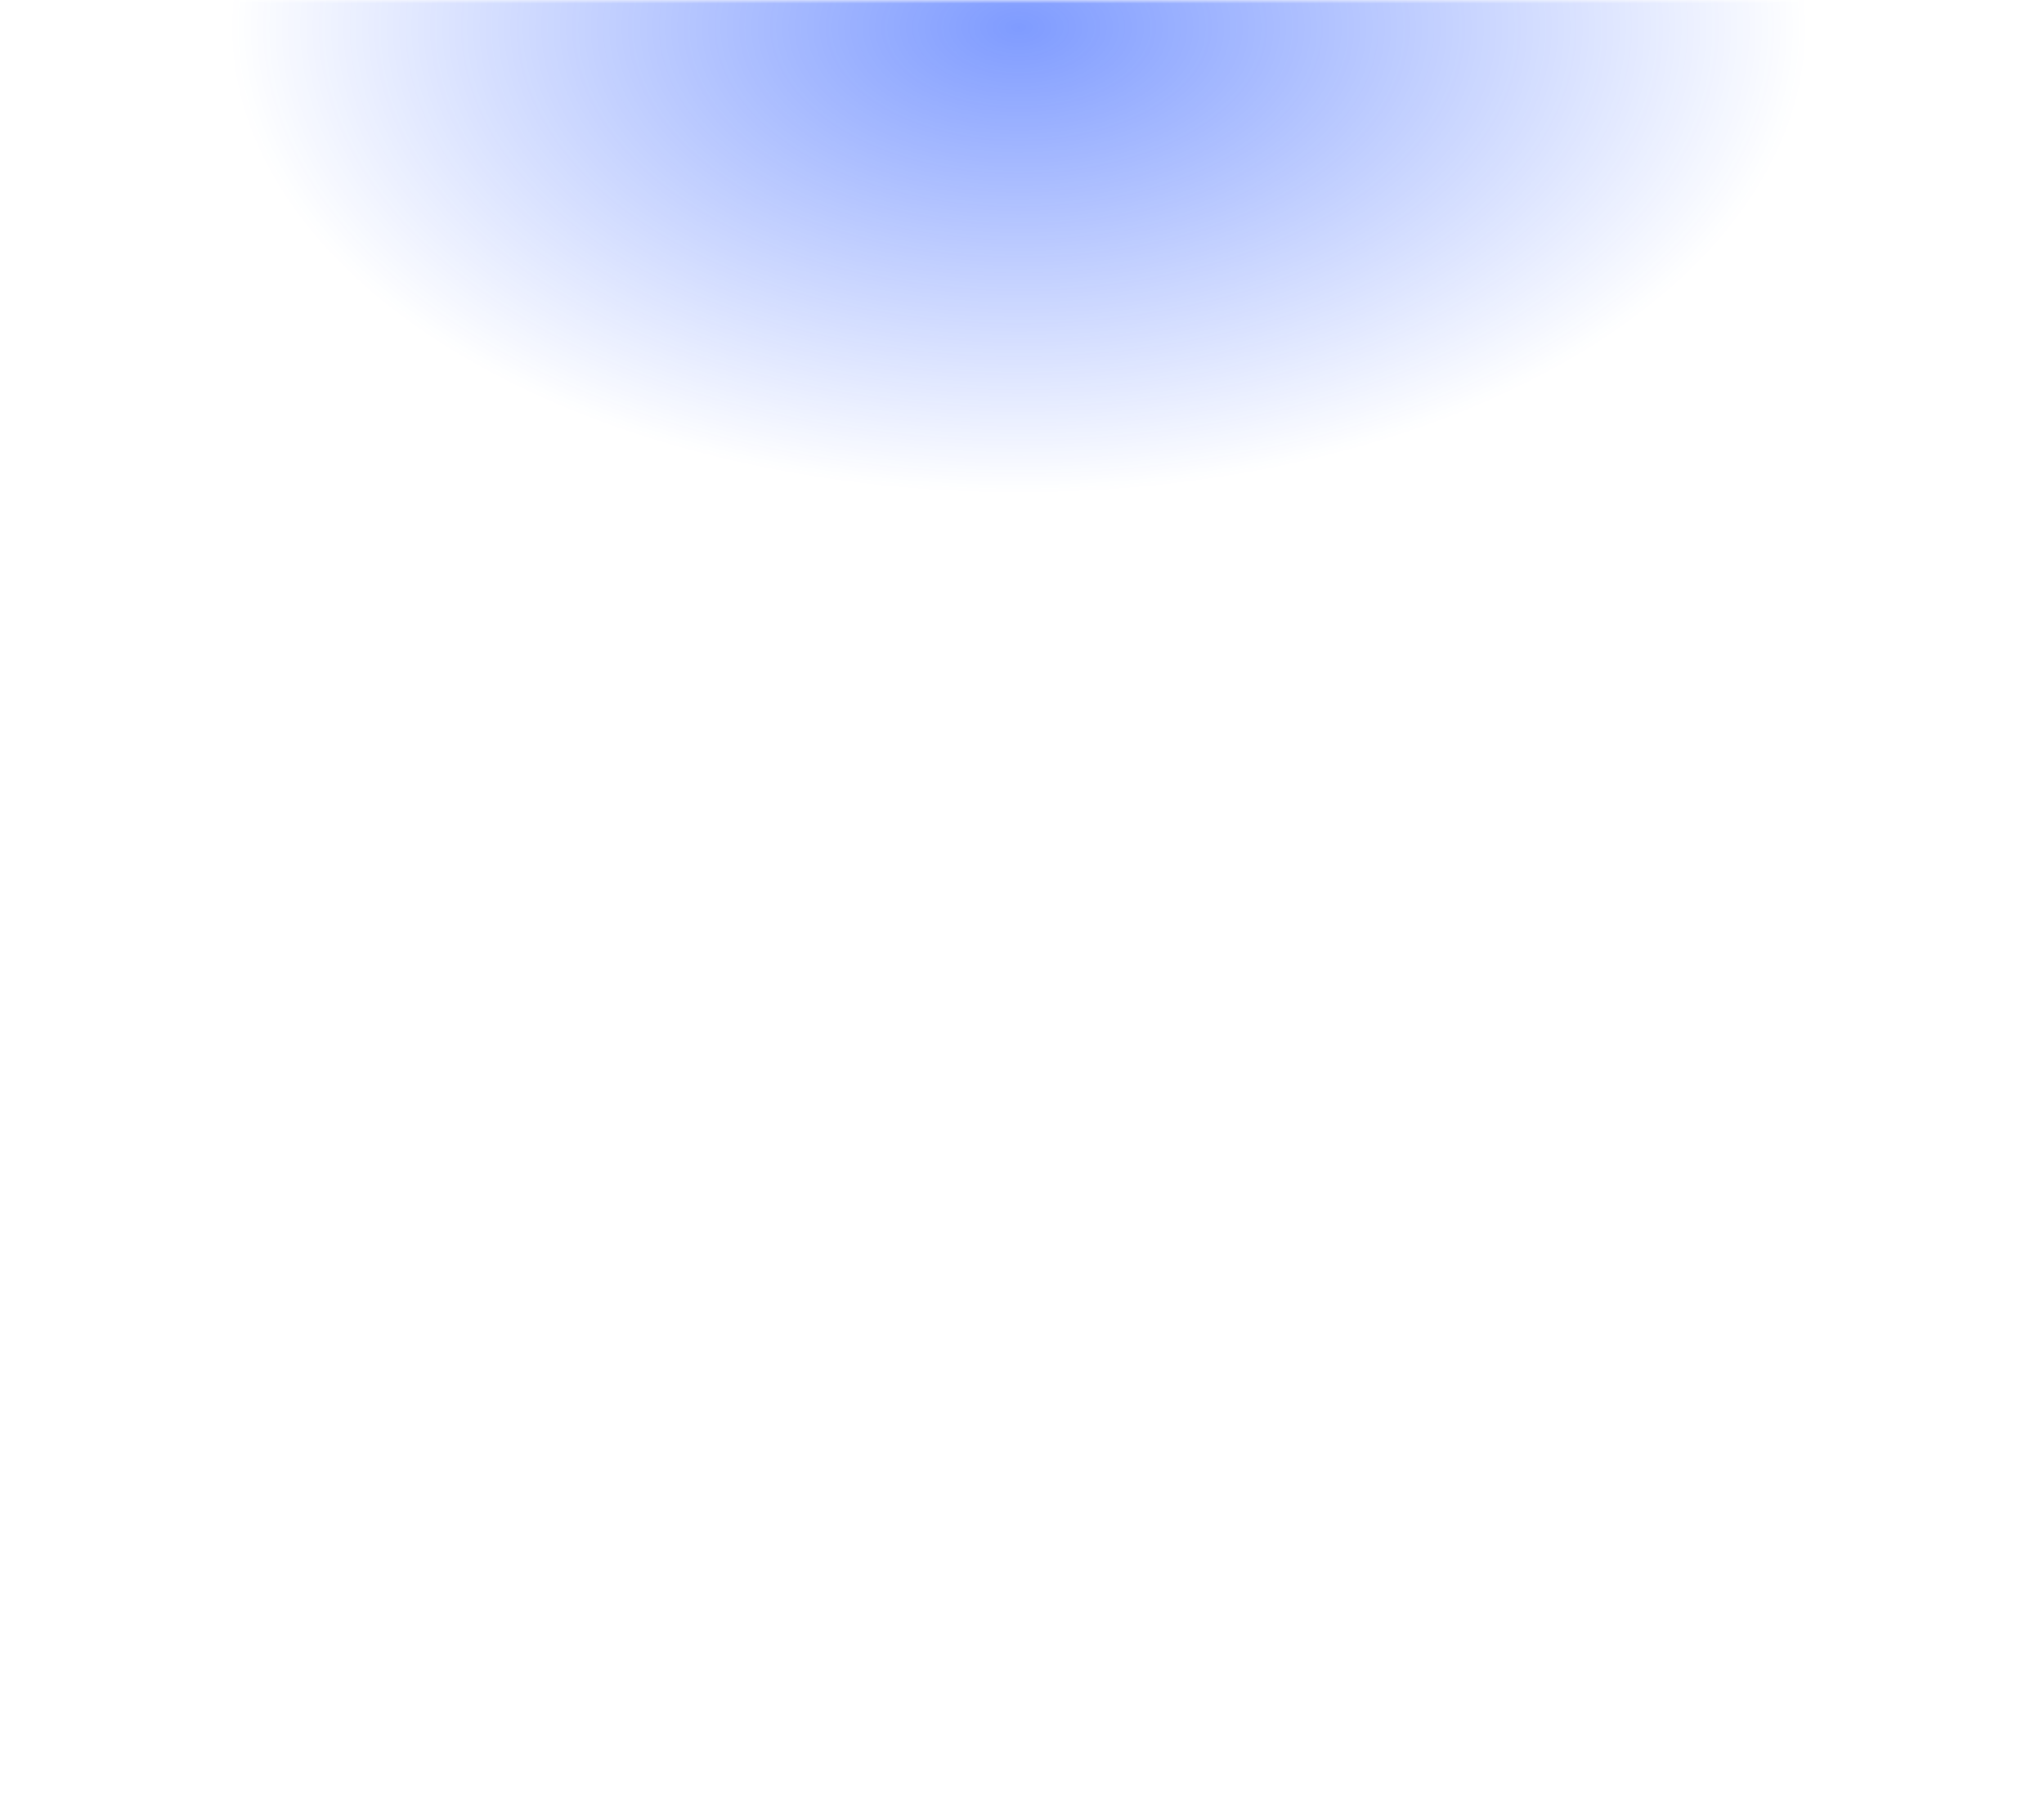 <svg width="290" height="258" viewBox="0 0 290 258" fill="none" xmlns="http://www.w3.org/2000/svg">
<mask id="mask0_5271_17644" style="mask-type:alpha" maskUnits="userSpaceOnUse" x="0" y="0" width="290" height="258">
<rect width="290" height="258" rx="20" fill="black"/>
</mask>
<g mask="url(#mask0_5271_17644)">
<g opacity="0.5" filter="url(#filter0_f_5271_17644)">
<ellipse cx="144.533" cy="3.939" rx="111.79" ry="65.977" fill="url(#paint0_radial_5271_17644)"/>
</g>
</g>
<defs>
<filter id="filter0_f_5271_17644" x="-67.258" y="-162.038" width="423.581" height="331.954" filterUnits="userSpaceOnUse" color-interpolation-filters="sRGB">
<feFlood flood-opacity="0" result="BackgroundImageFix"/>
<feBlend mode="normal" in="SourceGraphic" in2="BackgroundImageFix" result="shape"/>
<feGaussianBlur stdDeviation="50" result="effect1_foregroundBlur_5271_17644"/>
</filter>
<radialGradient id="paint0_radial_5271_17644" cx="0" cy="0" r="1" gradientUnits="userSpaceOnUse" gradientTransform="translate(144.533 3.939) rotate(90) scale(65.977 111.79)">
<stop stop-color="#0038FF"/>
<stop offset="1" stop-color="#0038FF" stop-opacity="0"/>
</radialGradient>
</defs>
</svg>
